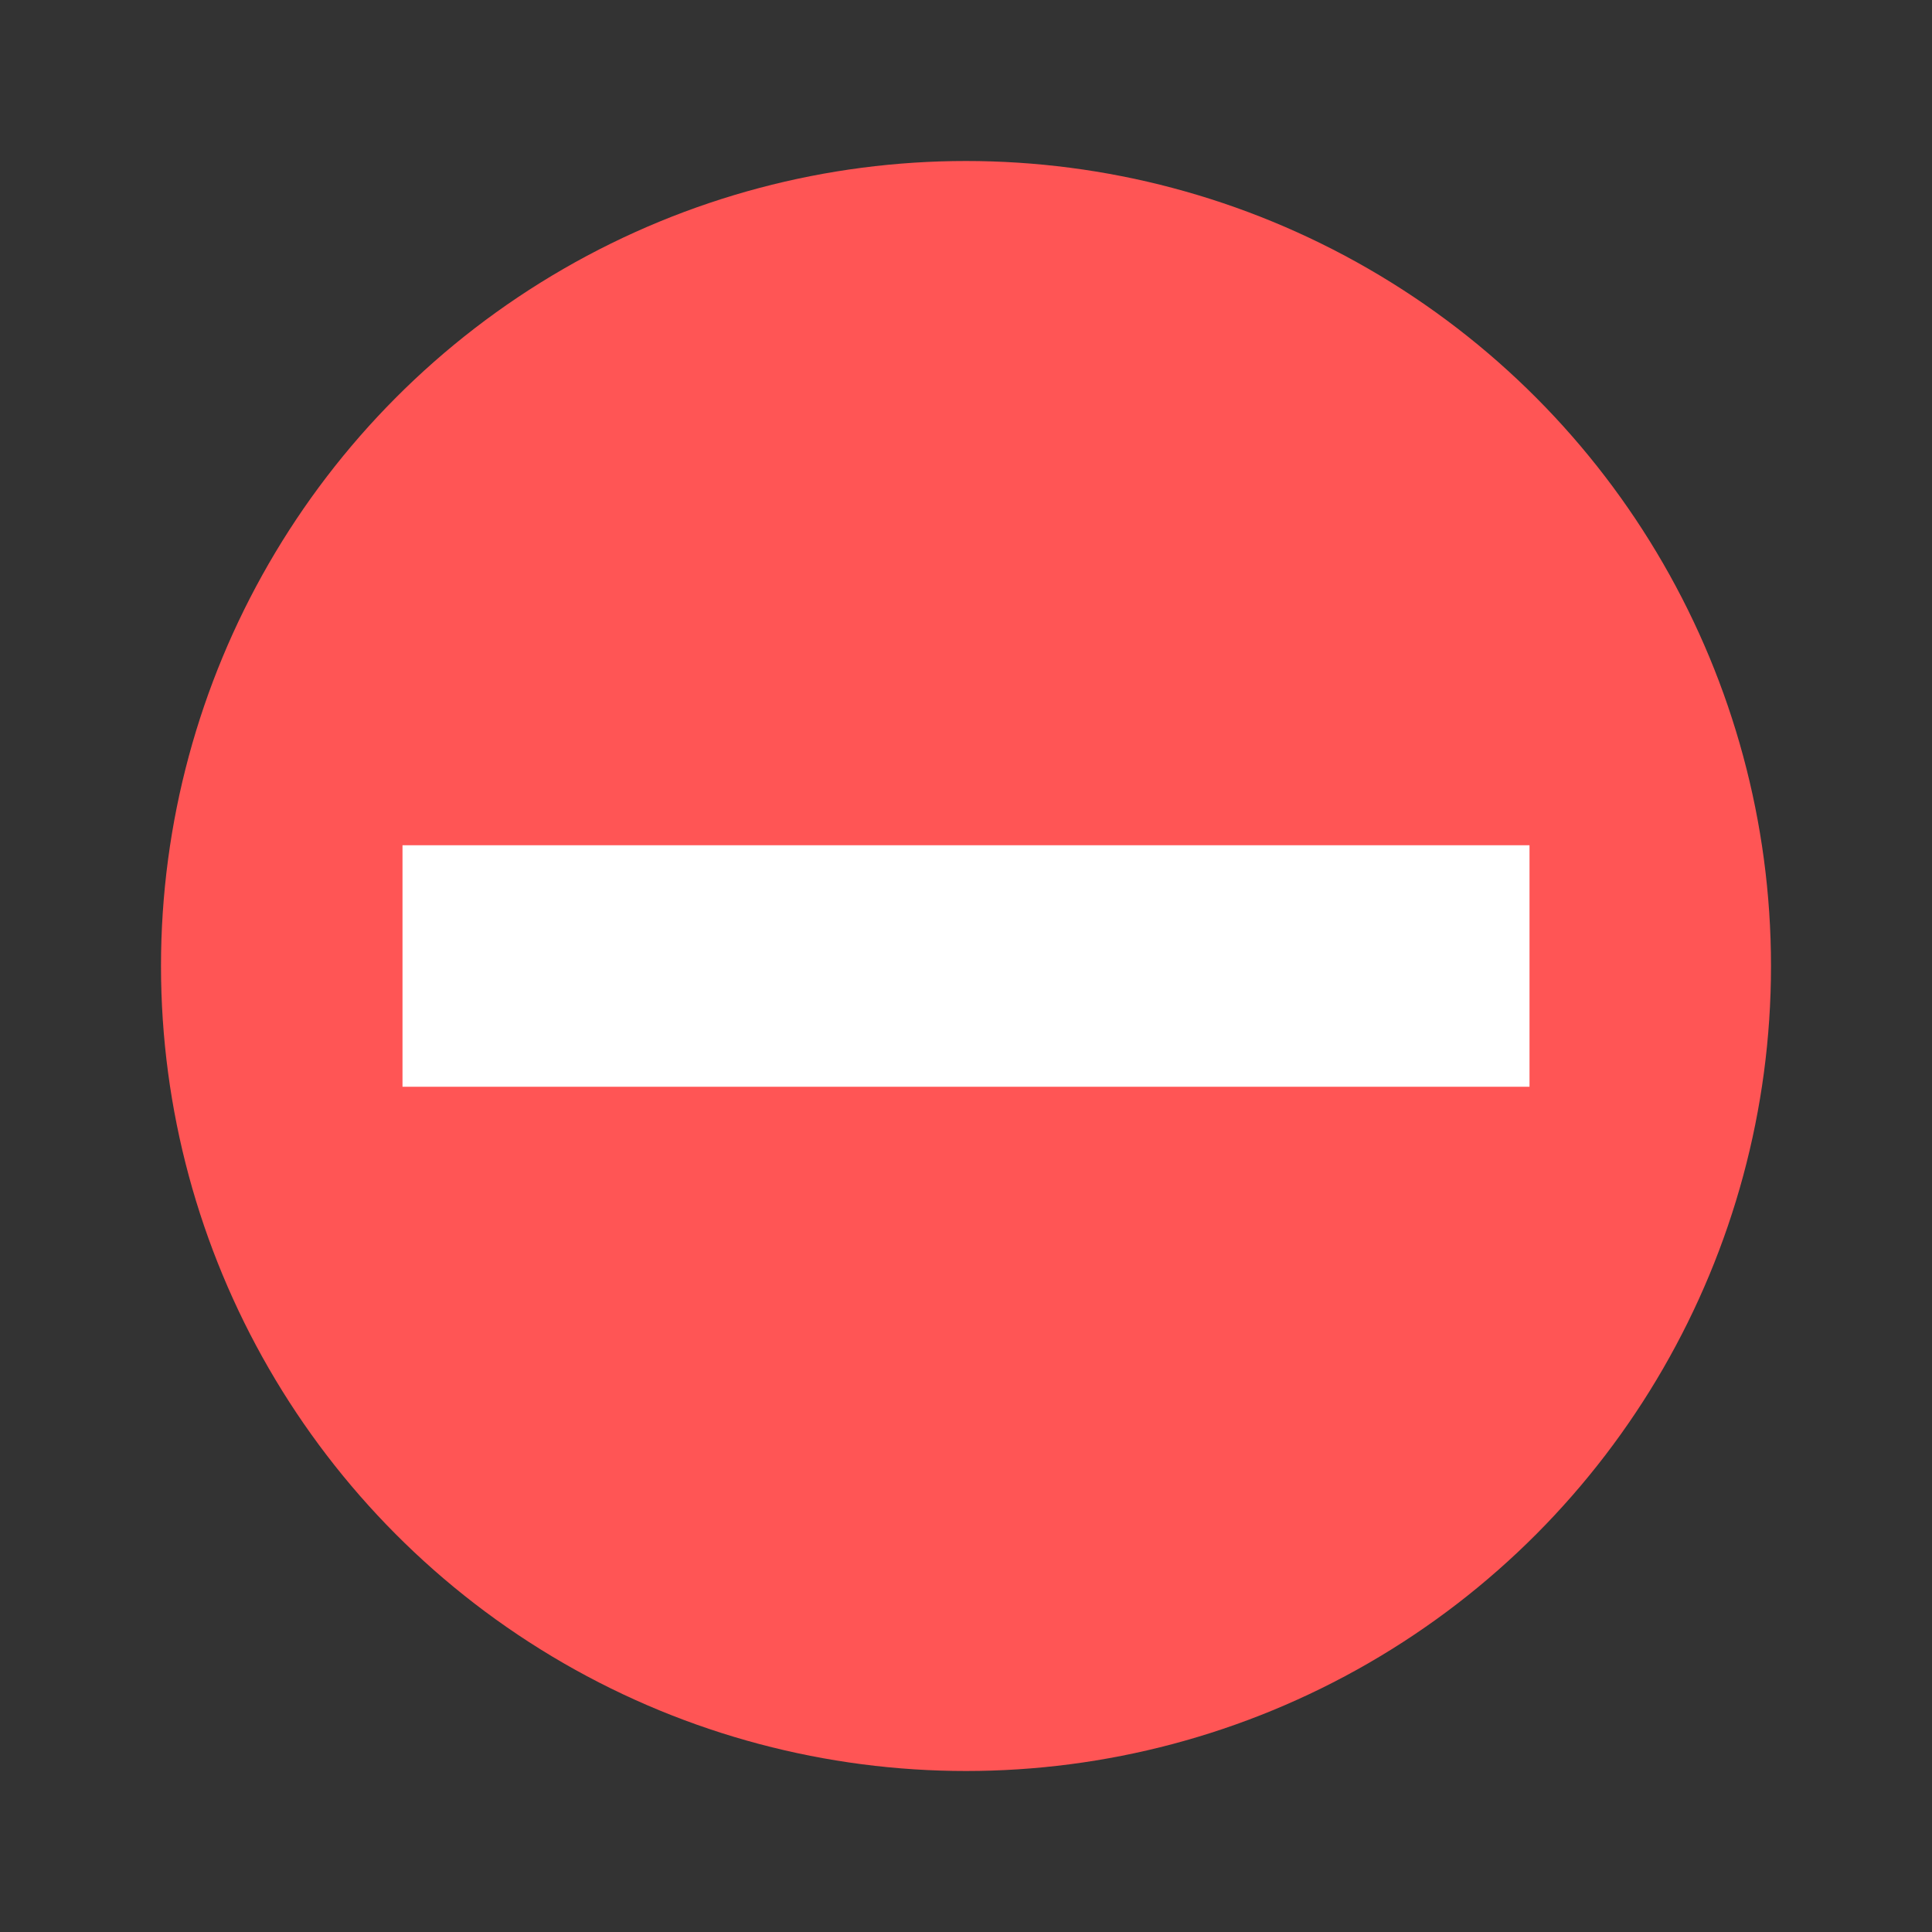 <?xml version="1.0" encoding="UTF-8" standalone="no"?>
<svg
   width="48"
   height="48"
   version="1.1"
   id="svg6"
   sodipodi:docname="umount.svg"
   inkscape:version="1.2.2 (b0a8486541, 2022-12-01)"
   xmlns:inkscape="http://www.inkscape.org/namespaces/inkscape"
   xmlns:sodipodi="http://sodipodi.sourceforge.net/DTD/sodipodi-0.dtd"
   xmlns="http://www.w3.org/2000/svg"
   xmlns:svg="http://www.w3.org/2000/svg">
  <rect width="100%" height="100%" fill="#333333" stroke="none"/>
  <defs
     id="defs10" />
  <sodipodi:namedview
     id="namedview8"
     pagecolor="#ffffff"
     bordercolor="#000000"
     borderopacity="0.25"
     inkscape:showpageshadow="2"
     inkscape:pageopacity="0.0"
     inkscape:pagecheckerboard="0"
     inkscape:deskcolor="#d1d1d1"
     showgrid="false"
     inkscape:zoom="18.270833"
     inkscape:cx="19.867731"
     inkscape:cy="24.027366"
     inkscape:window-width="1447"
     inkscape:window-height="1047"
     inkscape:window-x="266"
     inkscape:window-y="0"
     inkscape:window-maximized="0"
     inkscape:current-layer="svg6" />
  <circle
     style="fill:#ff5555"
     cx="24"
     cy="24"
     r="20"
     id="circle2"
     inkscape:export-filename="../../../../pi-step-initiative/pisin/RESOURCES/THEMES/PISIN.theme/Resources/ThemeImages/common_Unmount.tiff"
     inkscape:export-xdpi="307.20001"
     inkscape:export-ydpi="307.20001" />
  <rect
     style="fill:#ffffff"
     width="6"
     height="28"
     x="21"
     y="-38"
     transform="rotate(90)"
     id="rect4" />
</svg>
